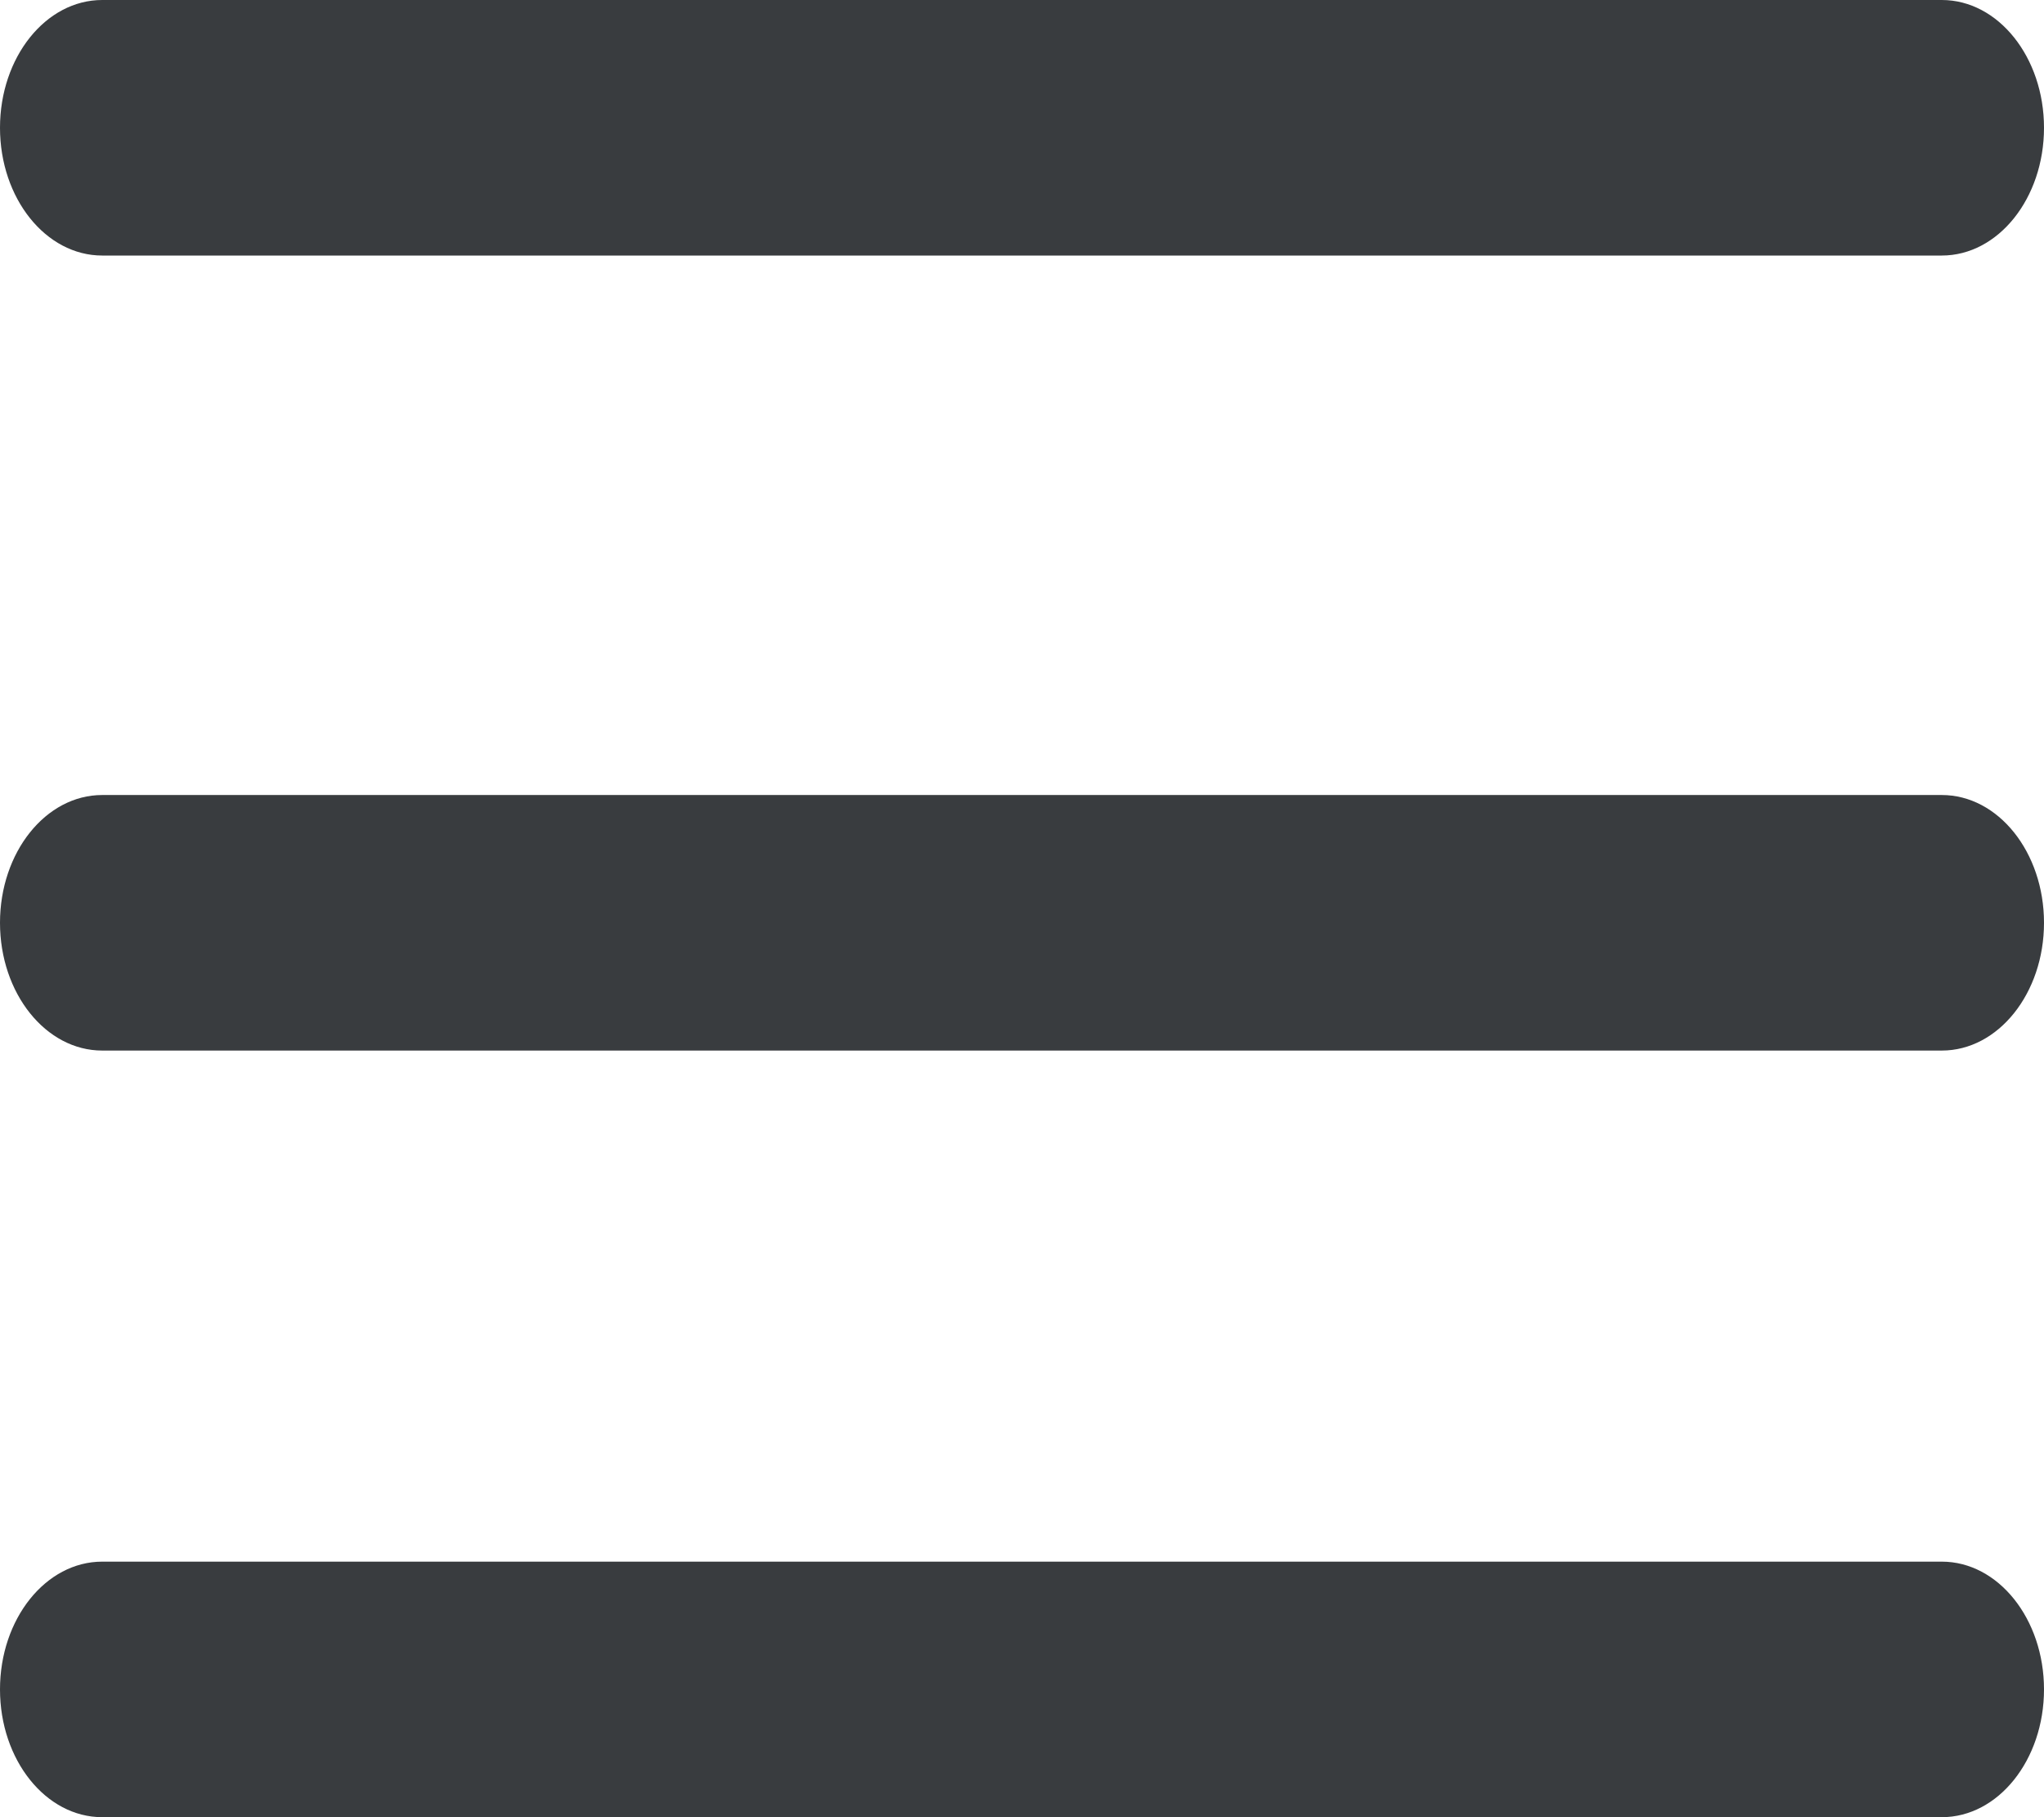 <svg width="18" height="16" viewBox="0 0 18 16" fill="none" xmlns="http://www.w3.org/2000/svg">
<path fill-rule="evenodd" clip-rule="evenodd" d="M1.19209e-07 1.125C9.86258e-08 0.504 0.403 9.62999e-07 0.9 9.34331e-07L17.1 0C17.597 -2.86676e-08 18 0.504 18 1.125C18 1.746 17.597 2.25 17.1 2.25L0.9 2.25C0.403 2.25 1.39793e-07 1.746 1.19209e-07 1.125Z" fill="#393c3f"/>
<path fill-rule="evenodd" clip-rule="evenodd" d="M1.19209e-07 8.125C9.86258e-08 7.504 0.403 7 0.9 7L17.1 7C17.597 7 18 7.504 18 8.125C18 8.746 17.597 9.25 17.1 9.25L0.9 9.25C0.403 9.25 1.39793e-07 8.746 1.19209e-07 8.125Z" fill="#393c3f"/>
<path fill-rule="evenodd" clip-rule="evenodd" d="M0 14.875C-2.05835e-08 14.254 0.403 13.75 0.9 13.75L17.1 13.75C17.597 13.75 18 14.254 18 14.875C18 15.496 17.597 16 17.1 16L0.9 16C0.403 16 2.05835e-08 15.496 0 14.875Z" fill="#393c3f"/>
</svg>

